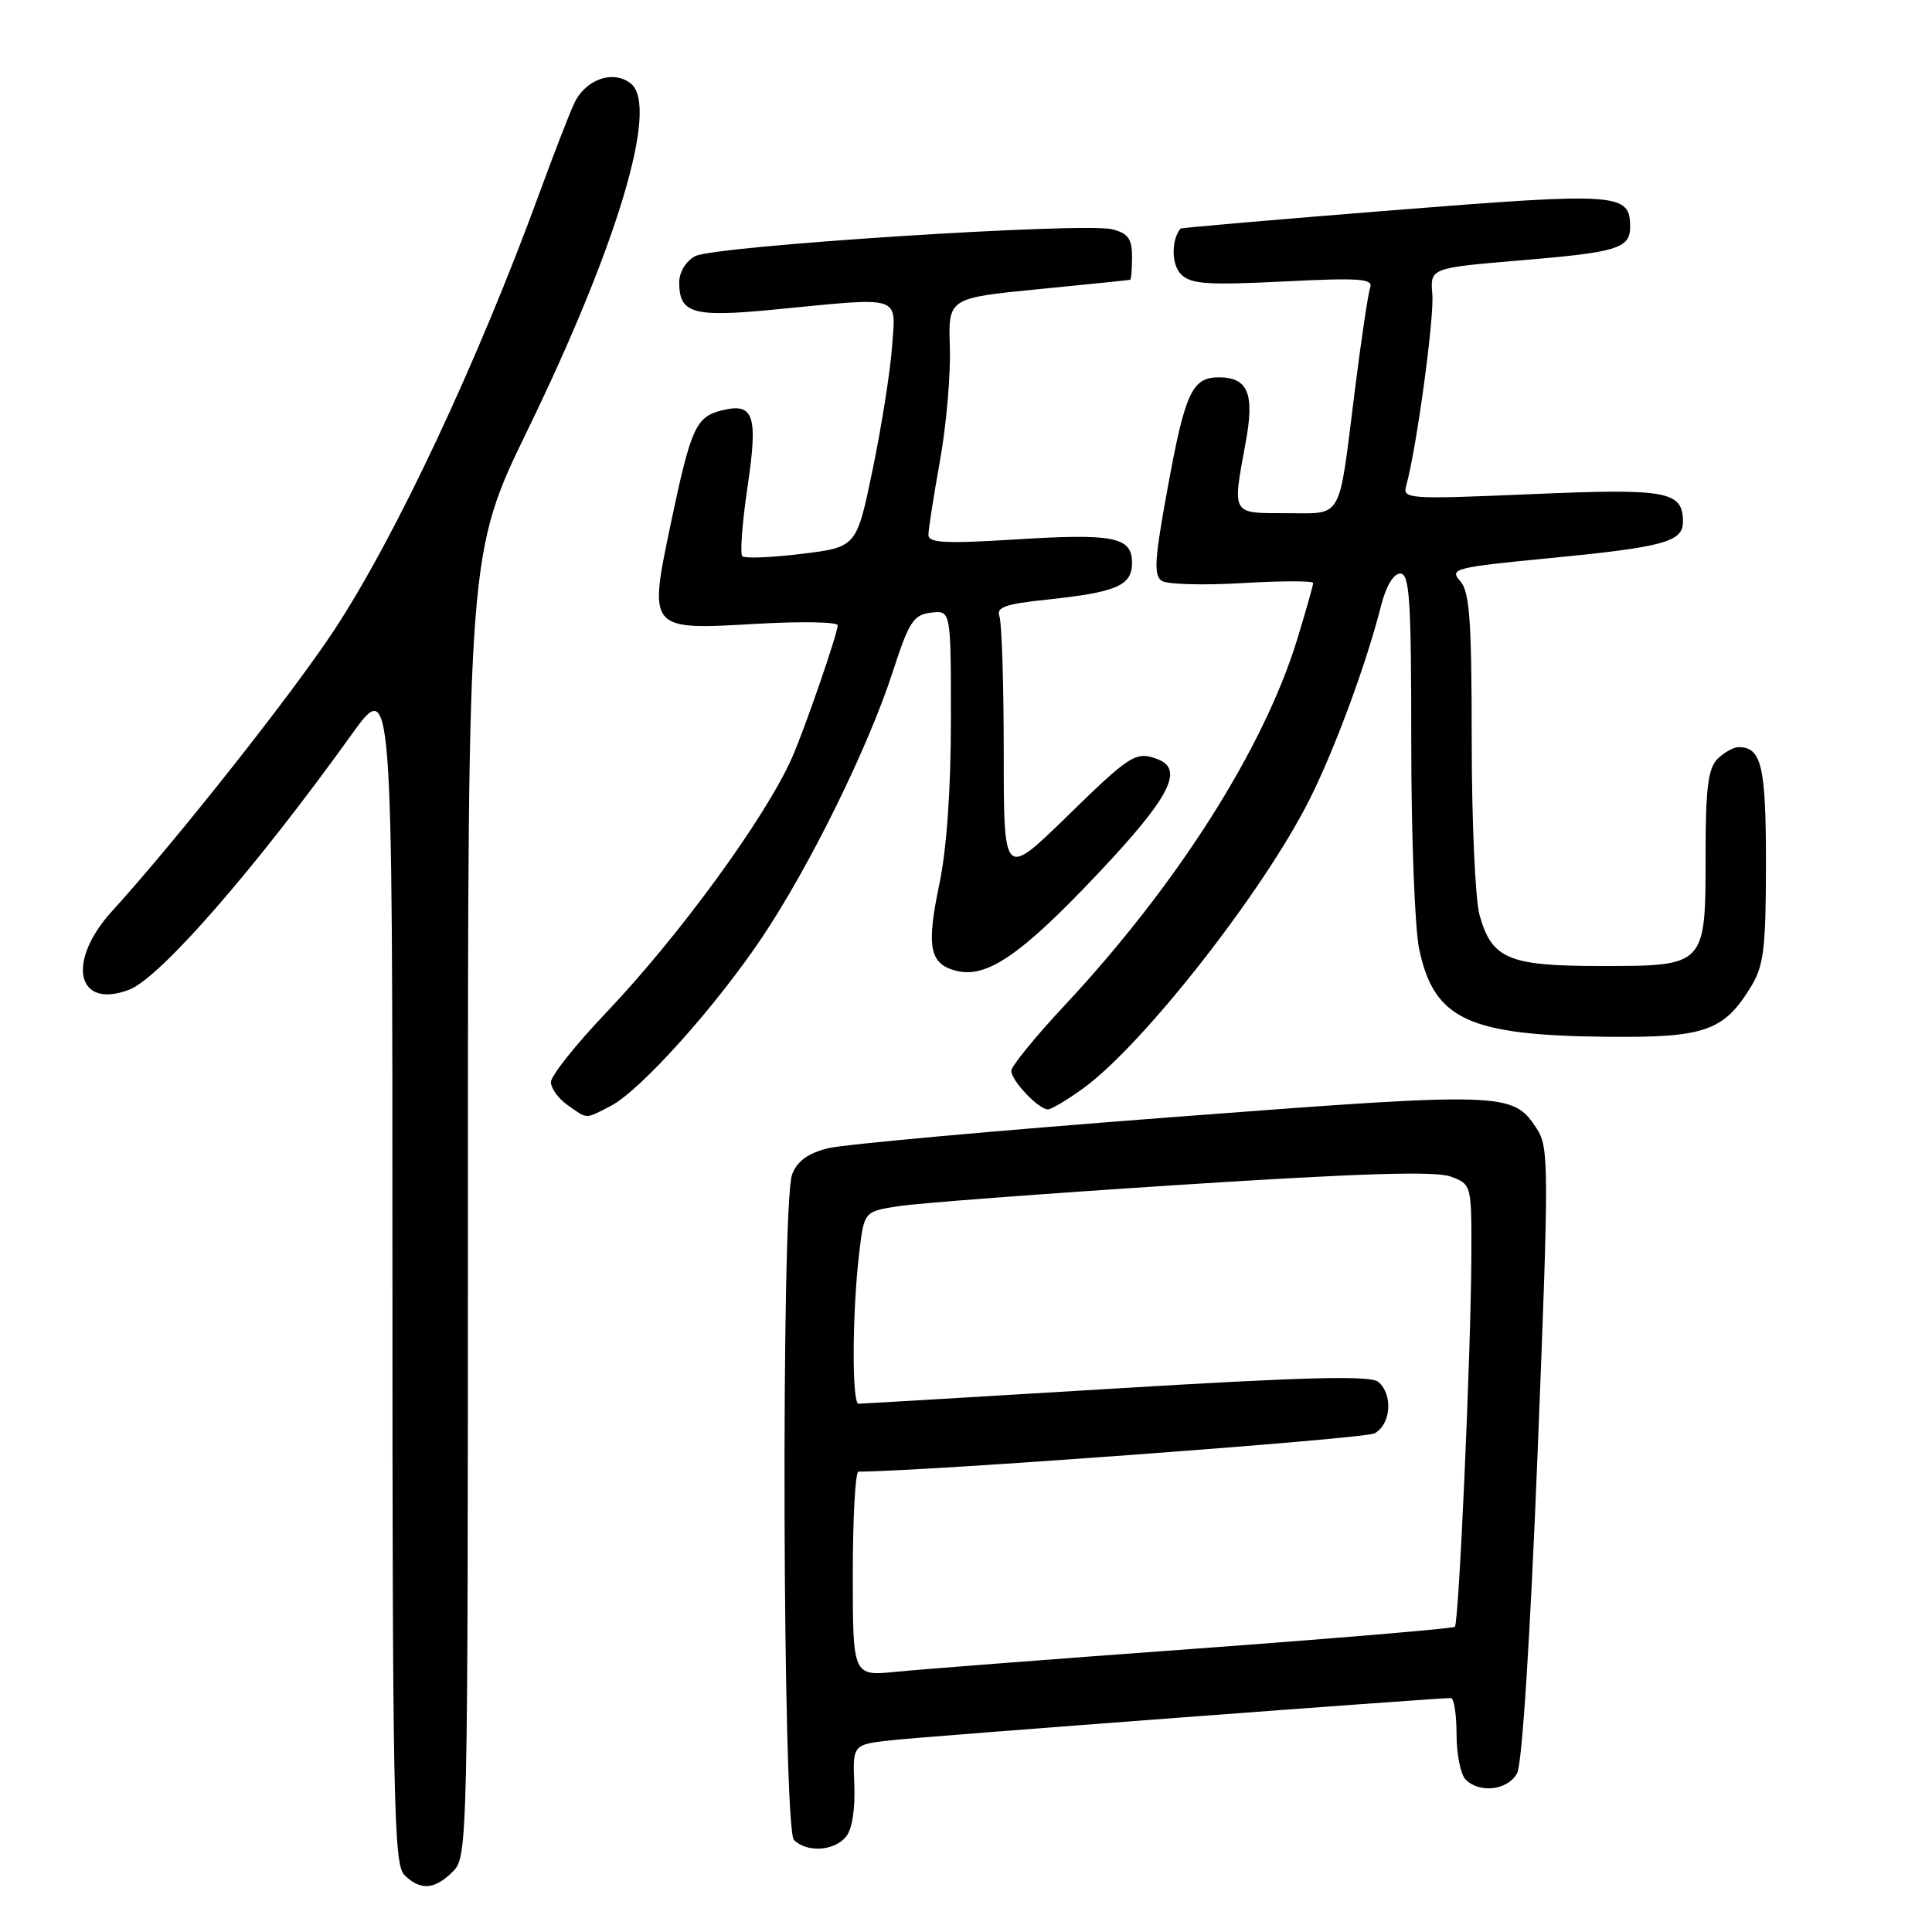 <?xml version="1.0" encoding="UTF-8" standalone="no"?>
<!DOCTYPE svg PUBLIC "-//W3C//DTD SVG 1.1//EN" "http://www.w3.org/Graphics/SVG/1.1/DTD/svg11.dtd" >
<svg xmlns="http://www.w3.org/2000/svg" xmlns:xlink="http://www.w3.org/1999/xlink" version="1.1" viewBox="0 0 256 256">
 <g >
 <path fill="currentColor"
d=" M 60.00 248.00 C 61.97 246.03 62.00 244.67 62.00 159.63 C 62.00 73.26 62.00 73.26 69.96 56.88 C 81.86 32.38 87.30 14.15 83.63 11.11 C 81.32 9.19 77.55 10.49 76.07 13.73 C 75.37 15.25 73.32 20.55 71.51 25.50 C 63.33 47.88 52.43 71.11 44.28 83.50 C 38.70 91.97 23.39 111.34 14.85 120.73 C 8.75 127.43 10.14 133.80 17.12 131.14 C 21.21 129.58 33.86 115.07 46.55 97.38 C 52.00 89.79 52.00 89.79 52.00 168.32 C 52.00 238.38 52.17 247.03 53.57 248.43 C 55.68 250.54 57.59 250.41 60.00 248.00 Z  M 112.09 243.39 C 112.91 242.41 113.33 239.73 113.20 236.47 C 112.98 231.15 112.98 231.15 118.24 230.58 C 122.87 230.07 190.32 224.99 192.25 225.00 C 192.66 225.00 193.00 227.16 193.00 229.80 C 193.00 232.44 193.54 235.14 194.20 235.80 C 196.08 237.68 199.82 237.21 201.03 234.95 C 201.69 233.71 202.77 216.76 203.74 192.54 C 205.26 154.42 205.25 152.03 203.62 149.54 C 200.44 144.69 199.54 144.66 155.04 148.05 C 132.19 149.79 111.79 151.63 109.71 152.15 C 107.05 152.82 105.62 153.86 104.96 155.62 C 103.47 159.53 103.70 242.30 105.20 243.80 C 106.90 245.50 110.52 245.29 112.09 243.39 Z  M 80.93 146.54 C 84.85 144.51 94.86 133.36 101.00 124.18 C 107.33 114.73 115.06 99.00 118.30 89.00 C 120.44 82.39 121.04 81.46 123.36 81.18 C 126.00 80.87 126.00 80.87 126.00 95.37 C 126.00 104.50 125.44 112.54 124.48 117.09 C 122.72 125.48 123.16 127.75 126.72 128.64 C 130.77 129.66 135.34 126.52 145.62 115.61 C 154.97 105.70 156.92 101.95 153.42 100.61 C 150.53 99.50 149.81 99.95 141.38 108.18 C 133.00 116.35 133.00 116.35 133.00 99.76 C 133.00 90.63 132.74 82.49 132.43 81.67 C 131.97 80.47 133.21 80.03 138.68 79.46 C 147.95 78.48 150.00 77.60 150.00 74.59 C 150.00 71.13 147.61 70.66 134.36 71.49 C 125.14 72.06 123.00 71.94 123.02 70.85 C 123.03 70.11 123.72 65.67 124.56 61.00 C 125.40 56.33 125.98 49.58 125.86 46.00 C 125.65 39.50 125.65 39.50 137.57 38.32 C 144.13 37.68 149.61 37.12 149.75 37.07 C 149.89 37.03 150.00 35.66 150.00 34.02 C 150.00 31.63 149.47 30.91 147.37 30.38 C 143.59 29.43 94.65 32.58 92.12 33.94 C 90.89 34.60 90.00 36.05 90.00 37.41 C 90.00 41.55 91.79 42.07 102.59 41.02 C 119.75 39.35 118.70 39.01 118.20 45.97 C 117.96 49.25 116.80 56.57 115.63 62.22 C 113.50 72.50 113.50 72.50 106.22 73.39 C 102.22 73.88 98.69 74.02 98.36 73.70 C 98.04 73.37 98.35 69.24 99.05 64.52 C 100.47 54.98 99.90 53.31 95.60 54.39 C 92.21 55.24 91.54 56.74 88.91 69.25 C 85.91 83.55 85.86 83.49 100.24 82.66 C 106.16 82.32 111.00 82.41 111.00 82.85 C 111.00 83.93 106.57 96.77 104.90 100.50 C 101.36 108.43 89.98 124.03 80.31 134.19 C 76.29 138.41 73.00 142.55 73.00 143.38 C 73.00 144.21 74.00 145.59 75.22 146.44 C 77.91 148.33 77.48 148.32 80.93 146.54 Z  M 143.60 144.16 C 151.50 138.41 167.37 118.16 173.49 106.00 C 176.84 99.36 181.08 87.86 183.00 80.25 C 183.65 77.68 184.65 76.00 185.54 76.00 C 186.78 76.00 187.00 79.42 187.00 98.45 C 187.00 110.80 187.47 123.12 188.06 125.82 C 190.05 135.10 194.58 137.20 213.03 137.38 C 225.91 137.51 228.43 136.63 232.04 130.70 C 233.71 127.96 233.99 125.62 234.00 114.45 C 234.00 101.50 233.41 99.00 230.37 99.00 C 229.70 99.00 228.44 99.71 227.57 100.57 C 226.33 101.81 226.00 104.49 226.00 113.24 C 226.00 128.05 226.05 128.00 212.07 128.00 C 199.86 128.00 197.67 127.07 196.04 121.22 C 195.48 119.17 195.01 108.76 195.01 98.08 C 195.00 82.01 194.73 78.36 193.46 76.96 C 192.03 75.37 192.81 75.17 205.21 73.97 C 220.42 72.50 223.00 71.80 223.00 69.15 C 223.00 65.07 220.96 64.70 202.89 65.48 C 186.54 66.17 185.82 66.13 186.33 64.35 C 187.66 59.66 190.06 42.14 189.79 39.00 C 189.50 35.51 189.50 35.51 201.50 34.50 C 214.32 33.43 216.00 32.91 216.00 30.06 C 216.00 25.58 214.54 25.47 184.70 27.85 C 169.24 29.08 156.51 30.18 156.42 30.29 C 155.18 31.83 155.22 35.07 156.49 36.34 C 157.79 37.65 159.96 37.80 170.05 37.30 C 180.11 36.79 181.97 36.92 181.56 38.10 C 181.28 38.87 180.35 45.12 179.49 52.00 C 177.33 69.23 178.02 68.00 170.43 68.00 C 163.11 68.00 163.28 68.29 165.06 58.61 C 166.26 52.15 165.37 50.00 161.50 50.00 C 157.97 50.00 157.03 52.02 154.75 64.50 C 152.97 74.17 152.84 76.28 153.97 76.98 C 154.72 77.44 159.53 77.57 164.66 77.26 C 169.80 76.96 174.00 76.95 174.00 77.25 C 174.00 77.55 173.06 80.87 171.91 84.64 C 167.47 99.17 156.01 117.22 141.05 133.24 C 137.17 137.39 134.00 141.29 134.00 141.89 C 134.00 143.19 137.62 147.00 138.85 147.00 C 139.32 147.00 141.45 145.72 143.60 144.16 Z  M 113.00 208.55 C 113.00 201.10 113.34 195.00 113.75 195.00 C 122.50 194.97 180.79 190.65 182.13 189.93 C 184.32 188.76 184.61 184.75 182.62 183.10 C 181.58 182.24 173.03 182.45 147.88 183.98 C 129.52 185.09 114.17 186.00 113.76 186.00 C 112.86 186.00 112.92 173.83 113.85 166.02 C 114.50 160.54 114.50 160.54 119.00 159.83 C 121.47 159.44 138.35 158.16 156.50 156.99 C 180.42 155.45 190.26 155.15 192.25 155.91 C 195.00 156.95 195.00 156.97 194.96 166.73 C 194.90 179.38 193.31 215.02 192.78 215.56 C 192.55 215.78 177.10 217.09 158.43 218.46 C 139.77 219.82 121.91 221.20 118.75 221.52 C 113.00 222.10 113.00 222.10 113.00 208.55 Z "/>
</g>
</svg>